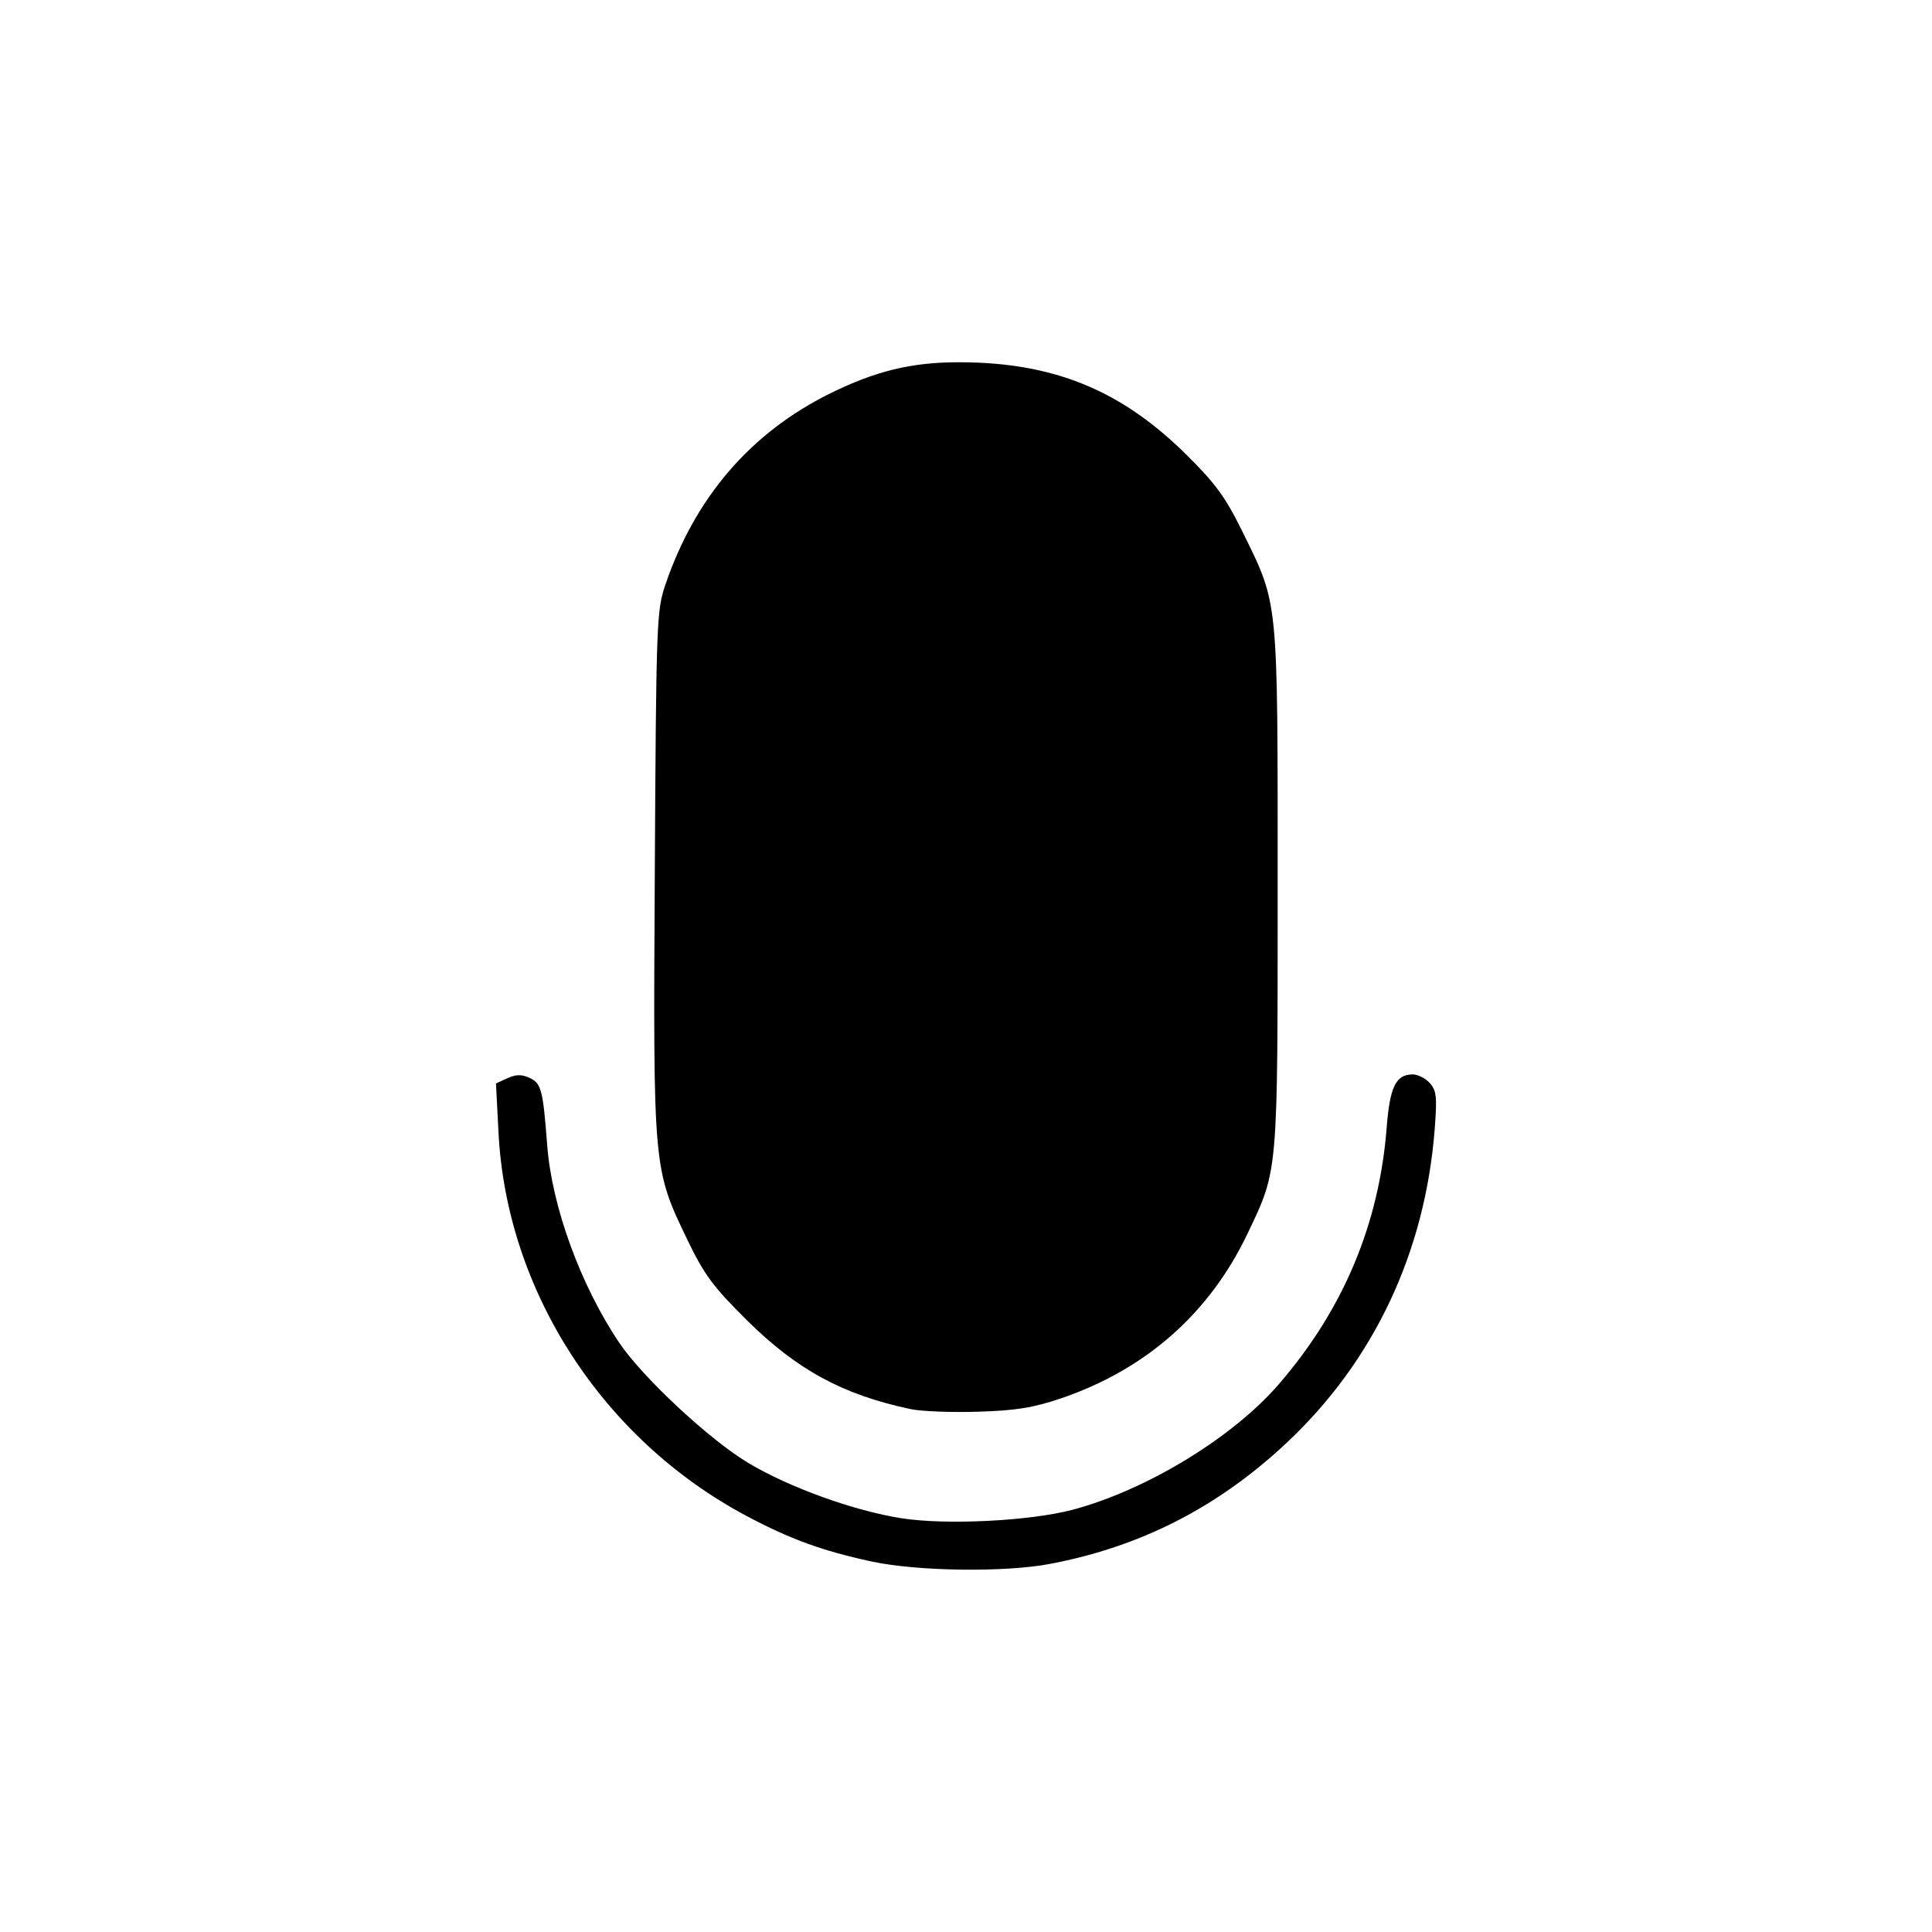 <?xml version='1.0' encoding='UTF-8'?>
<svg xmlns:inkscape="http://www.inkscape.org/namespaces/inkscape" xmlns:sodipodi="http://sodipodi.sourceforge.net/DTD/sodipodi-0.dtd" xmlns="http://www.w3.org/2000/svg" xmlns:svg="http://www.w3.org/2000/svg" xmlns:rdf="http://www.w3.org/1999/02/22-rdf-syntax-ns#" xmlns:cc="http://creativecommons.org/ns#" xmlns:dc="http://purl.org/dc/elements/1.1/" width="64" height="64" version="1.1" viewBox="0 0 16.933 16.933" id="svg7" sodipodi:docname="podcast-amarok.svg" inkscape:version="1.4.2 (ebf0e940d0, 2025-05-08)">
  <sodipodi:namedview id="namedview7" pagecolor="#9c4444" bordercolor="#000000" borderopacity="0.25" inkscape:showpageshadow="2" inkscape:pageopacity="0.0" inkscape:pagecheckerboard="0" inkscape:deskcolor="#d1d1d1" inkscape:zoom="6.15625" inkscape:cx="15.756345" inkscape:cy="27.208122" inkscape:window-width="1226" inkscape:window-height="669" inkscape:window-x="0" inkscape:window-y="0" inkscape:window-maximized="0" inkscape:current-layer="svg7" showgrid="false"/>
  <defs id="defs2">
    <style id="current-color-scheme" type="text/css">.ColorScheme-Text {color:#000000} .ColorScheme-Highlight {color:#3b4252}</style>
  </defs>
  <path id="path6" style="fill:currentColor;fill-opacity:1;stroke:none;stroke-width:0.332;stroke-dasharray:none;stroke-dashoffset:2.2;stroke-opacity:0.3" d="M 8.401,3.175 C 7.983,3.175 7.669,3.254 7.272,3.45 6.578,3.794 6.09,4.362 5.831,5.127 5.755,5.349 5.751,5.454 5.739,7.645 c -0.015,2.604 -0.015,2.595 0.284,3.218 0.149,0.309 0.223,0.41 0.521,0.706 0.439,0.436 0.842,0.655 1.437,0.781 0.093,0.02 0.357,0.03 0.588,0.023 0.332,-0.01 0.483,-0.034 0.724,-0.115 0.748,-0.253 1.308,-0.746 1.643,-1.45 0.267,-0.56 0.262,-0.511 0.262,-3.029 0,-2.569 0.01,-2.471 -0.311,-3.124 C 10.741,4.358 10.654,4.239 10.401,3.988 9.866,3.458 9.32,3.214 8.587,3.179 8.523,3.176 8.461,3.175 8.401,3.175 Z M 12.379,9.417 c -0.144,0 -0.198,0.11 -0.225,0.461 -0.066,0.851 -0.38,1.599 -0.946,2.254 -0.405,0.469 -1.16,0.928 -1.806,1.1 -0.375,0.099 -1.106,0.136 -1.499,0.075 C 7.49,13.243 6.92,13.038 6.56,12.823 6.22,12.62 5.633,12.074 5.427,11.768 5.089,11.266 4.837,10.576 4.796,10.038 4.759,9.55 4.744,9.494 4.641,9.447 4.572,9.415 4.523,9.416 4.447,9.45 l -0.1,0.046 0.022,0.427 c 0.07,1.391 0.911,2.692 2.175,3.364 0.382,0.203 0.659,0.304 1.091,0.398 0.403,0.087 1.173,0.098 1.572,0.021 0.792,-0.151 1.465,-0.495 2.064,-1.055 0.769,-0.718 1.221,-1.675 1.304,-2.761 0.021,-0.279 0.015,-0.332 -0.044,-0.398 -0.038,-0.042 -0.106,-0.076 -0.152,-0.076 z" class="ColorScheme-Text"/>
</svg>
